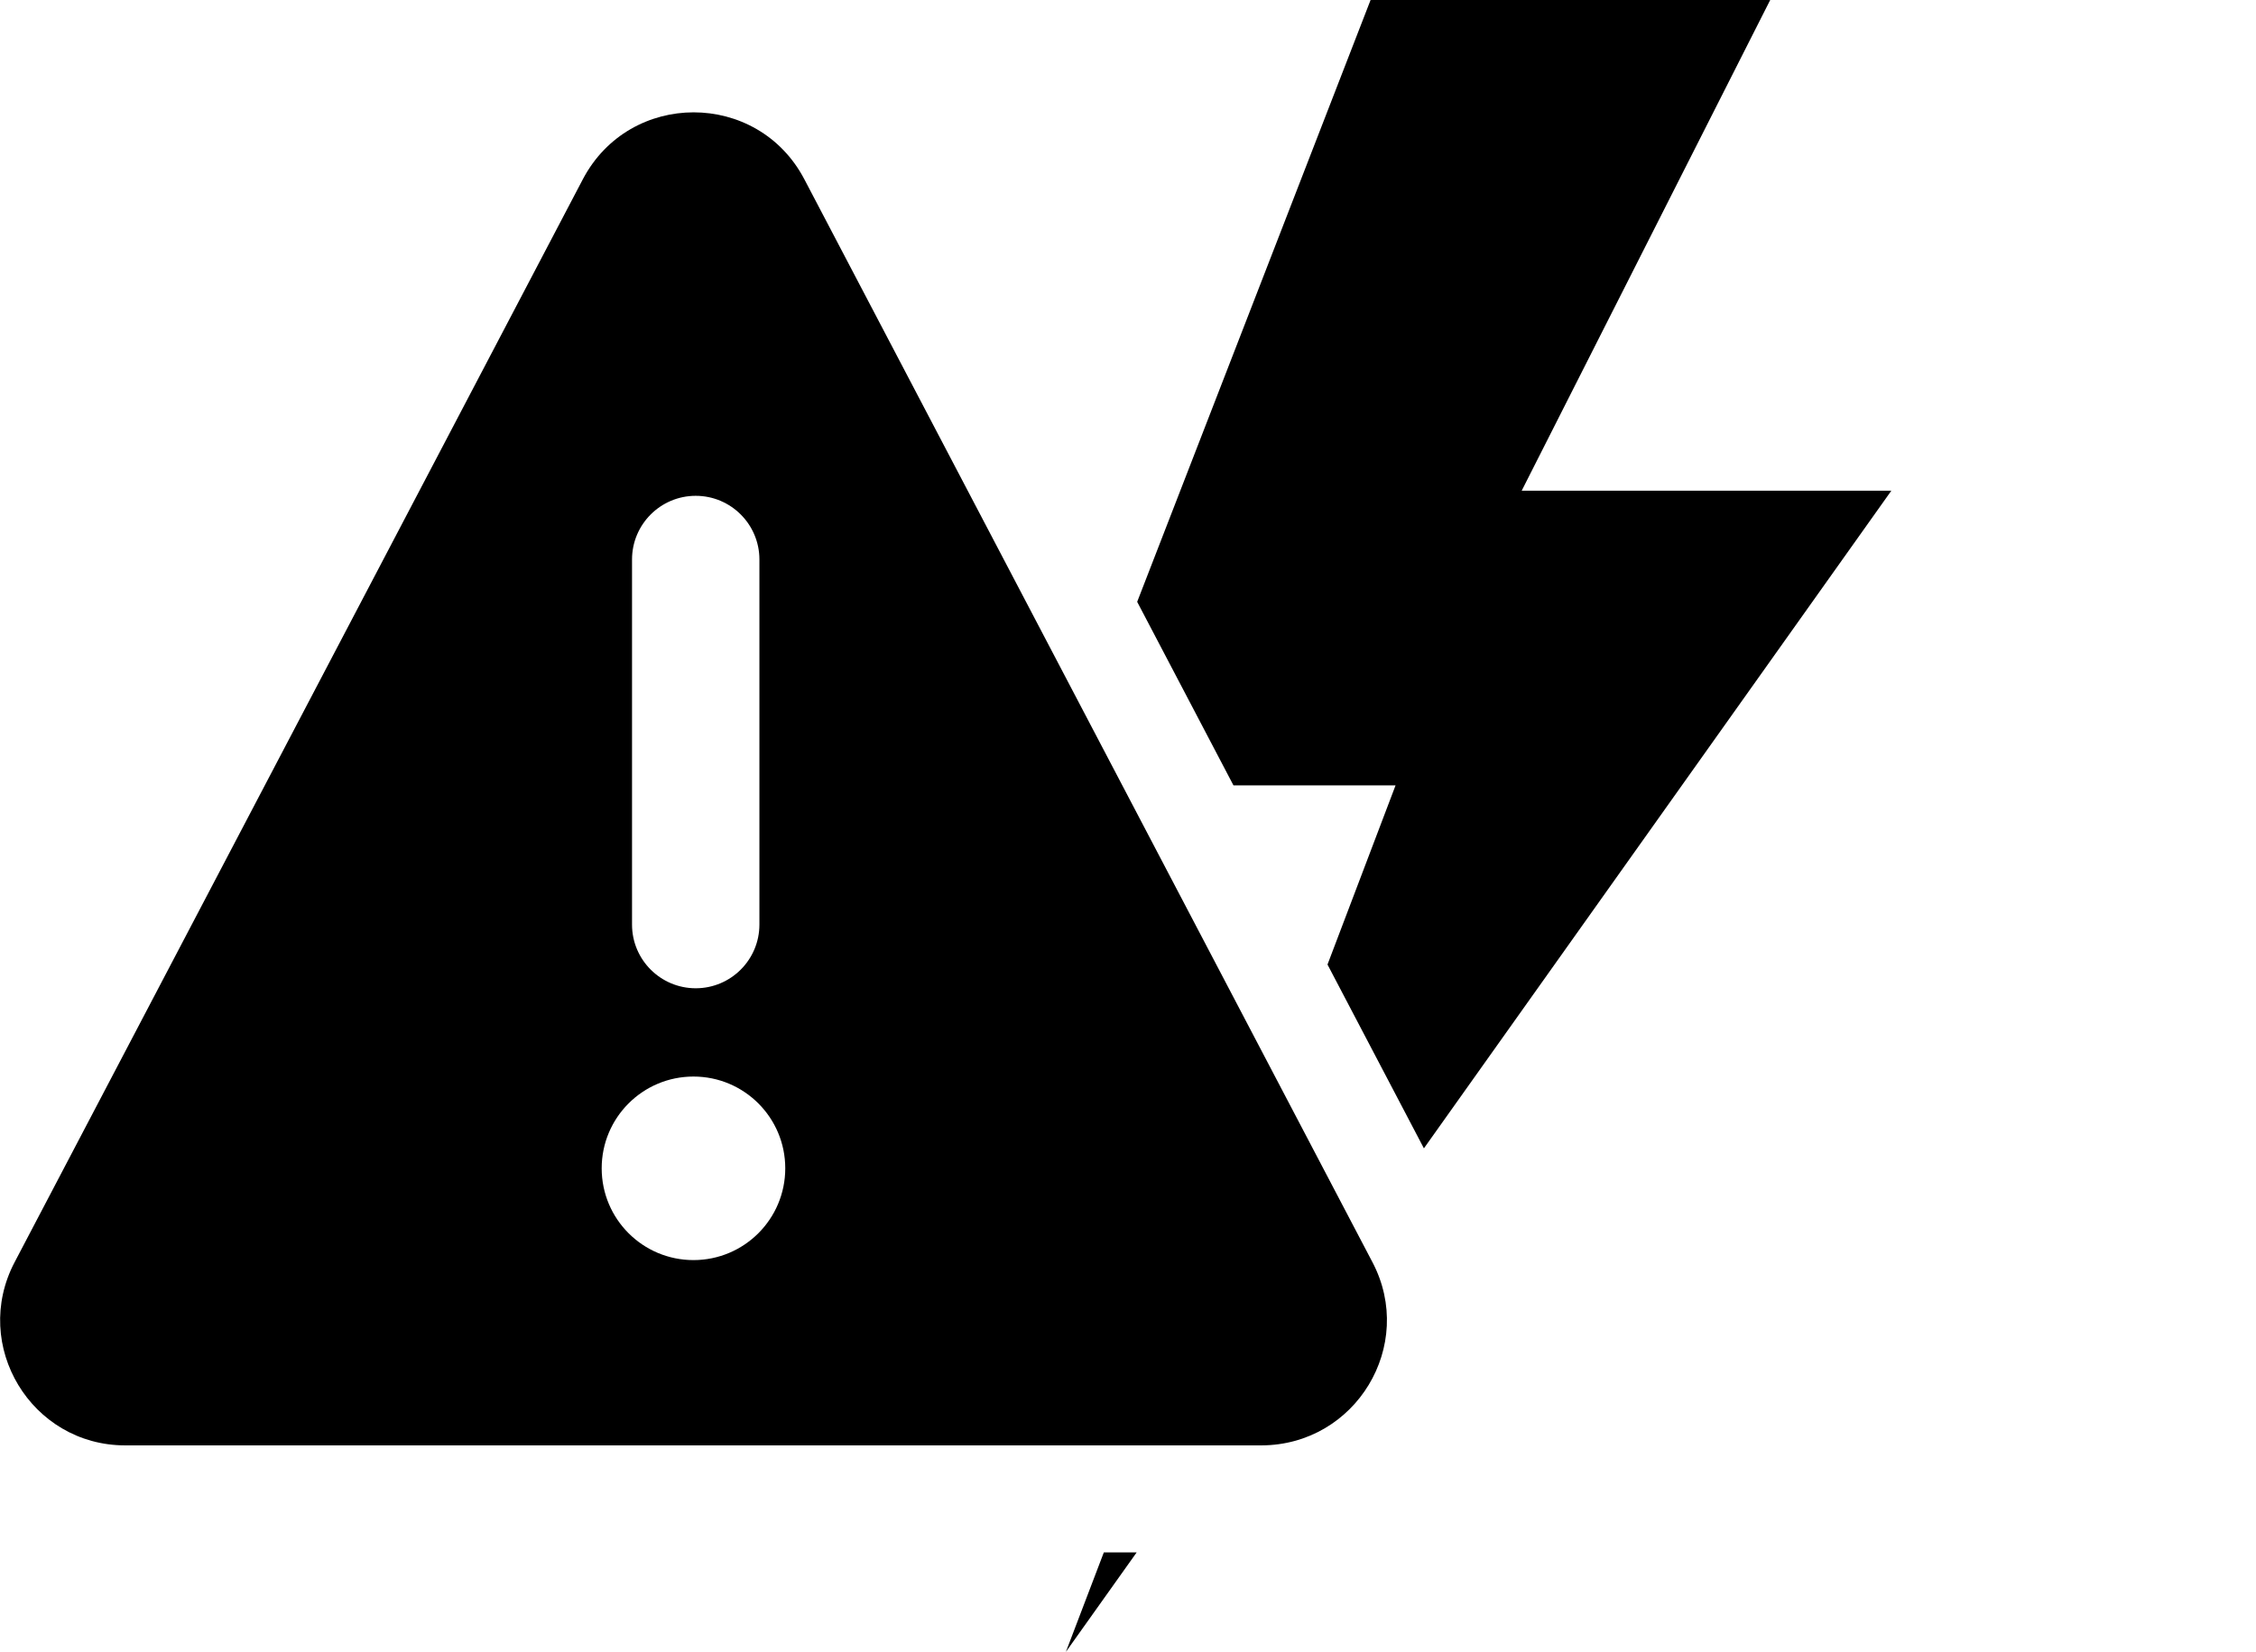 <?xml version="1.0" encoding="utf-8"?>
<!-- Generator: Adobe Illustrator 27.0.0, SVG Export Plug-In . SVG Version: 6.00 Build 0)  -->
<svg version="1.1"
	 id="Layer_1" xmlns:cc="http://creativecommons.org/ns#" xmlns:sodipodi="http://sodipodi.sourceforge.net/DTD/sodipodi-0.dtd" xmlns:rdf="http://www.w3.org/1999/02/22-rdf-syntax-ns#" xmlns:inkscape="http://www.inkscape.org/namespaces/inkscape" xmlns:dc="http://purl.org/dc/elements/1.1/" xmlns:svg="http://www.w3.org/2000/svg"
	 xmlns="http://www.w3.org/2000/svg" xmlns:xlink="http://www.w3.org/1999/xlink" x="0px" y="0px" viewBox="0 0 180.65 132.3"
	 style="enable-background:new 0 0 180.65 132.3;" xml:space="preserve">
<style type="text/css">
	.st0{fill-opacity:0;}
	.st1{fill:none;}
</style>
<sodipodi:namedview  bordercolor="#666666" borderopacity="1" gridtolerance="10" guidetolerance="10" id="namedview3428" inkscape:current-layer="Layer_1" inkscape:cx="91.621319" inkscape:cy="36.426837" inkscape:pageopacity="0" inkscape:pageshadow="2" inkscape:window-height="811" inkscape:window-maximized="1" inkscape:window-width="1440" inkscape:window-x="0" inkscape:window-y="1" inkscape:zoom="6.51" objecttolerance="10" pagecolor="#ffffff" showgrid="false">
	</sodipodi:namedview>
<rect id="rect3422" x="48.45" class="st0" width="132.2" height="132.2"/>
<g id="flowRoot3434" transform="translate(-362.7,661.4)">
</g>
<g>
	<path d="M109.9,101.09L64.41,14.36c-3.75-7.15-13.98-7.15-17.74,0l-45.5,86.73c-3.5,6.67,1.34,14.67,8.86,14.67h45.49l0,0h45.49
		C108.56,115.74,113.4,107.75,109.9,101.09z M50.61,44.81c0-2.81,2.28-5.1,5.1-5.1l0,0c2.81,0,5.1,2.28,5.1,5.1v29.24
		c0,2.81-2.28,5.1-5.1,5.1l0,0c-2.81,0-5.1-2.28-5.1-5.1V44.81z M55.53,100.92c-4.06,0-7.35-3.29-7.35-7.35
		c0-4.06,3.29-7.35,7.35-7.35s7.35,3.29,7.35,7.35C62.88,97.63,59.59,100.92,55.53,100.92z"/>
</g>
<polygon class="st1" points="98.77,62.9 106.3,77.25 111.75,62.9 "/>
<ellipse transform="matrix(0.383 -0.924 0.924 0.383 -55.659 111.397)" class="st1" cx="55.53" cy="97.35" rx="8.93" ry="8.93"/>
<path class="st1" d="M55.76,79.81c3.43,0,6.2-2.78,6.2-6.2V38.06c0-3.43-2.78-6.2-6.2-6.2c-3.43,0-6.2,2.78-6.2,6.2v35.55
	C49.55,77.04,52.34,79.81,55.76,79.81z"/>
<polygon points="85.35,132.3 91.02,124.33 88.39,124.33 "/>
<polygon points="111.75,62.9 106.3,77.25 114.02,91.97 151.45,39.3 121.85,39.3 141.75,0 109.75,0 91.06,48.2 98.77,62.9 "/>
</svg>
